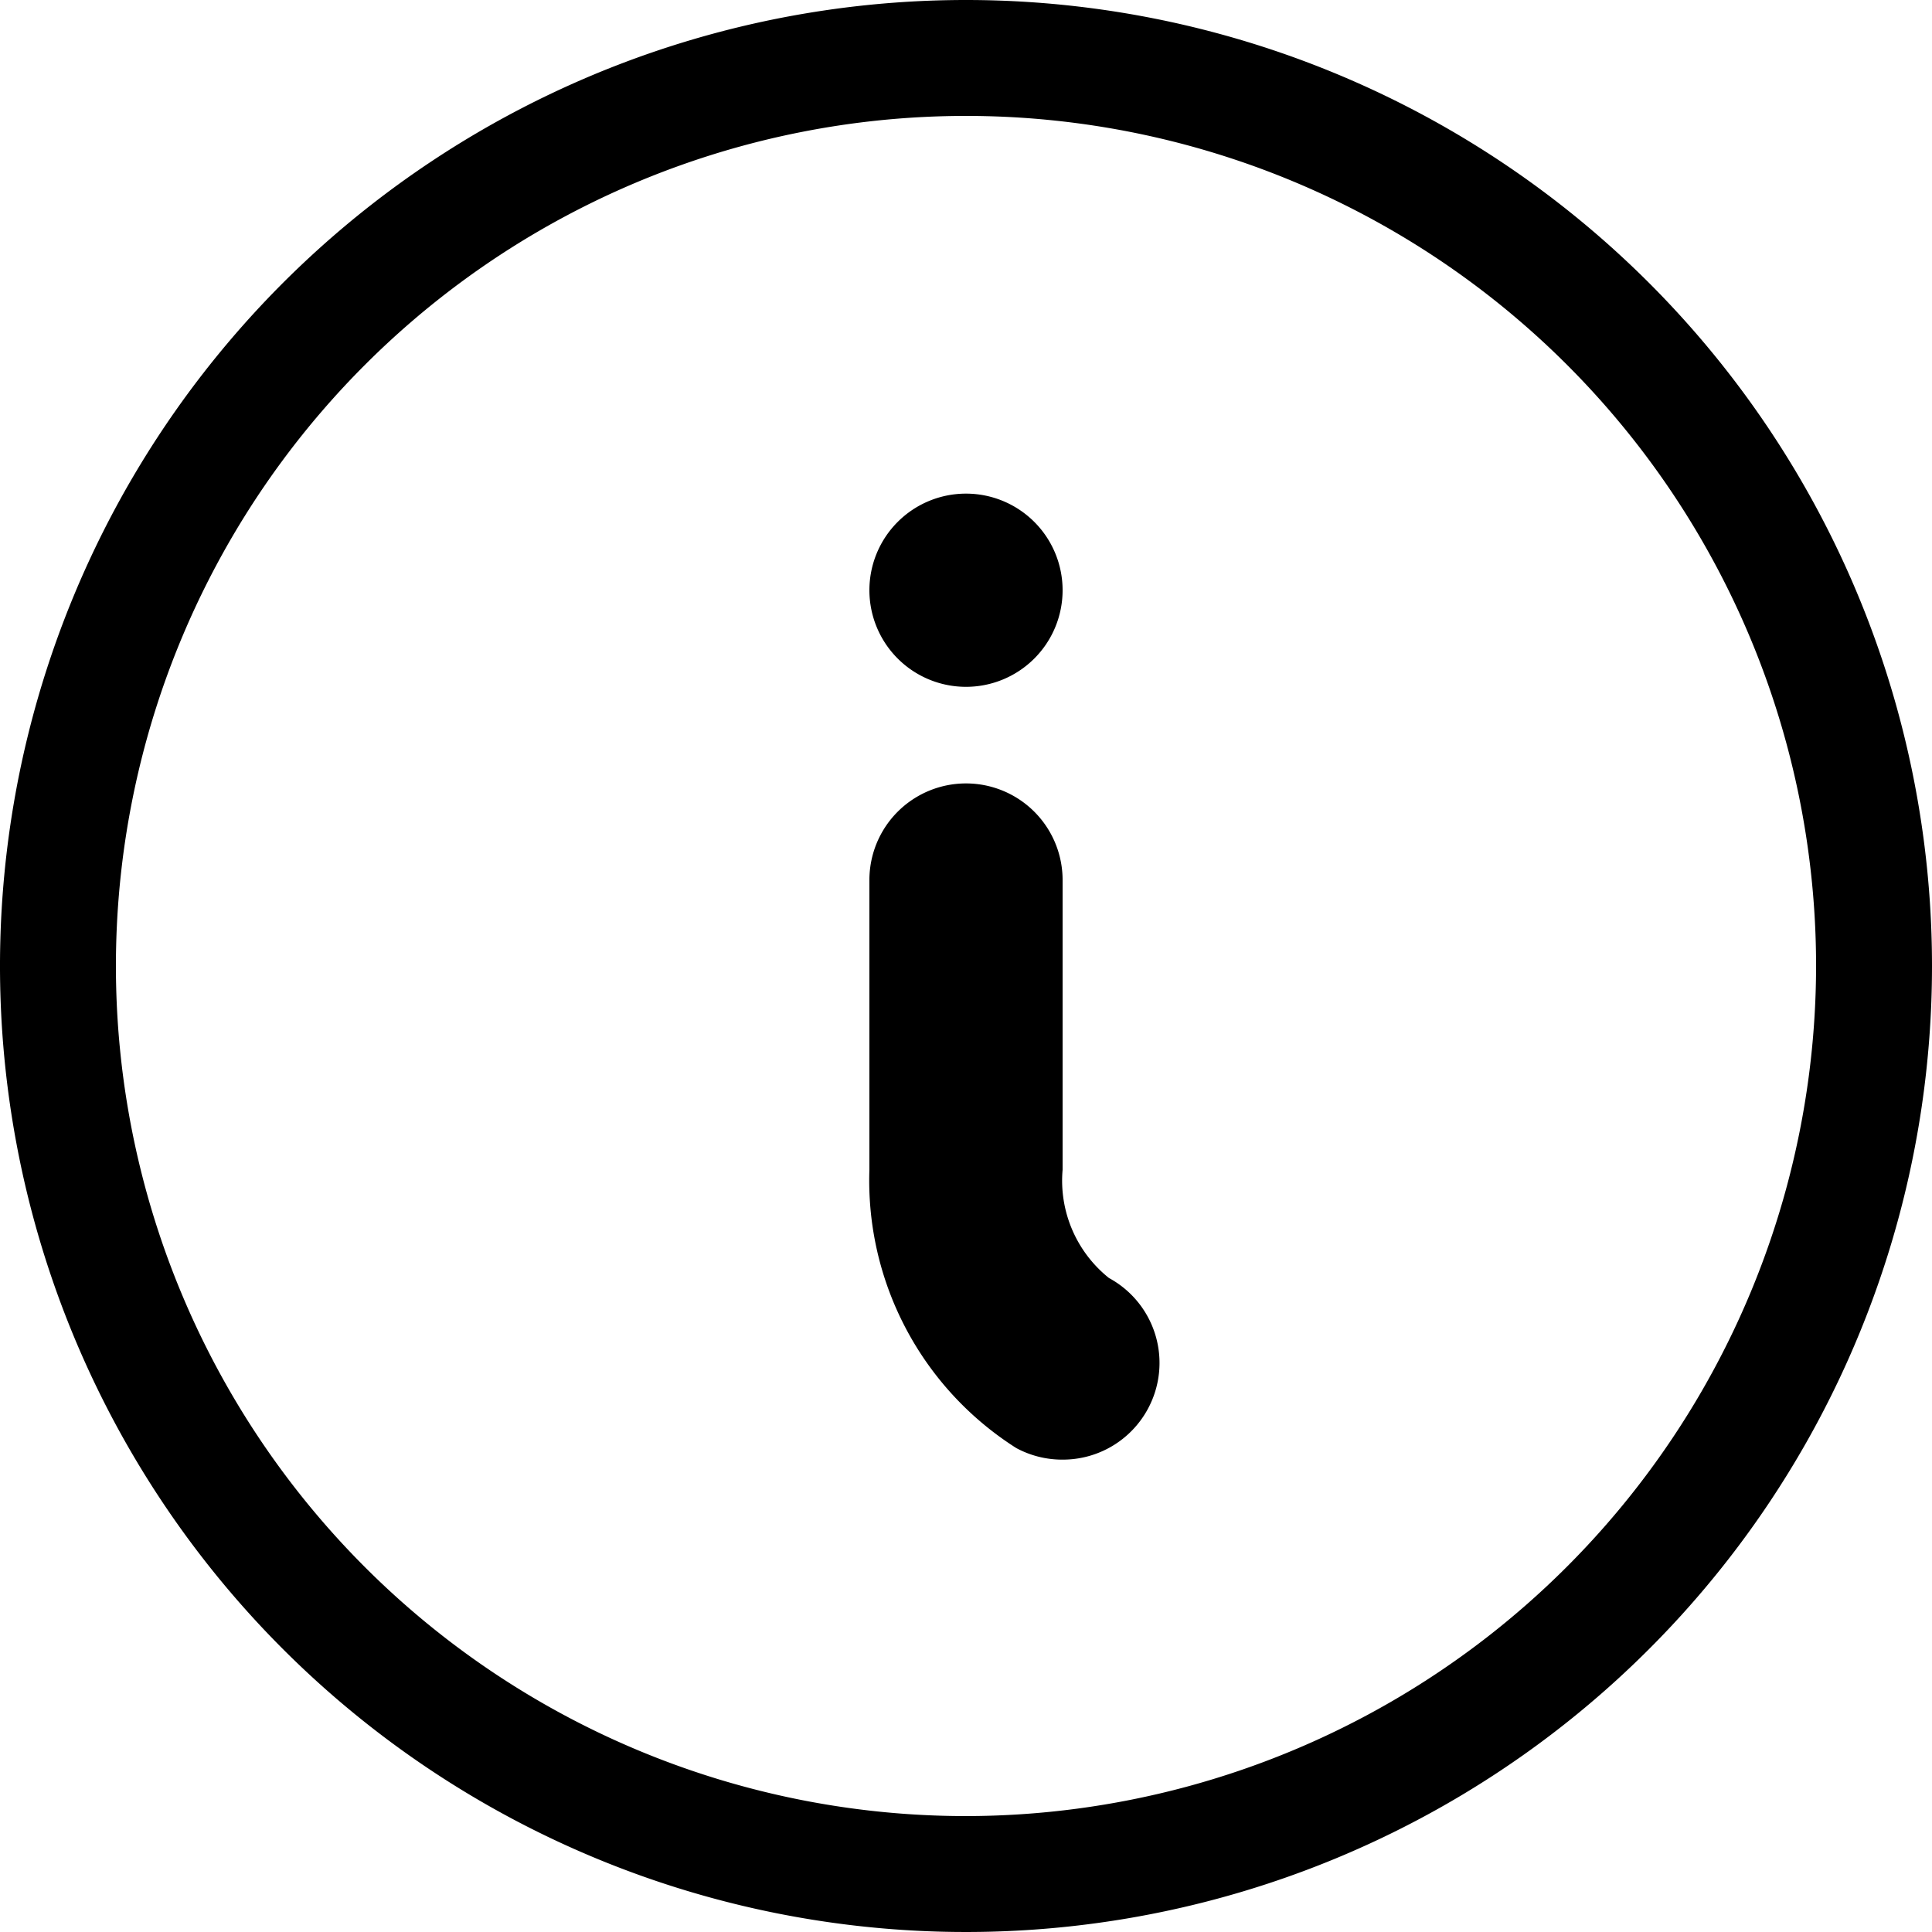 <svg id="Layer_1" data-name="Layer 1" xmlns="http://www.w3.org/2000/svg" xmlns:xlink="http://www.w3.org/1999/xlink" viewBox="0 0 20 20"><defs><clipPath id="clip-path"><circle cx="-370" cy="-436" r="23" fill="none"/></clipPath><clipPath id="clip-path-2"><path d="M-366.29-426.75l-.56-2.36a6.67,6.67,0,0,0,5.15-6.52,6.65,6.65,0,0,0-5.15-6.51l.56-2.37a9.09,9.09,0,0,1,7,8.88,9.09,9.09,0,0,1-7,8.88" fill="none" clip-rule="evenodd"/></clipPath><clipPath id="clip-path-3"><path d="M-367.5-431l-.56-2.37a2.26,2.26,0,0,0,1.75-2.21,2.26,2.26,0,0,0-1.75-2.22l.56-2.37a4.69,4.69,0,0,1,3.62,4.59A4.69,4.69,0,0,1-367.5-431" fill="none" clip-rule="evenodd"/></clipPath><clipPath id="clip-path-4"><polygon points="-376.3 -439.28 -381.17 -439.28 -381.17 -431.98 -376.3 -431.98 -370.22 -427.19 -370.22 -444.07 -376.3 -439.28" fill="none" clip-rule="evenodd"/></clipPath><clipPath id="clip-path-5"><circle cx="-339" cy="-456" r="23" fill="none"/></clipPath><clipPath id="clip-path-6"><path d="M-335.29-446.75l-.56-2.36a6.67,6.67,0,0,0,5.15-6.52,6.65,6.65,0,0,0-5.15-6.51l.56-2.37a9.09,9.09,0,0,1,7,8.88,9.09,9.09,0,0,1-7,8.88" fill="none" clip-rule="evenodd"/></clipPath><clipPath id="clip-path-7"><path d="M-336.5-451l-.56-2.37a2.26,2.26,0,0,0,1.75-2.21,2.26,2.26,0,0,0-1.75-2.22l.56-2.37a4.69,4.69,0,0,1,3.62,4.59A4.69,4.69,0,0,1-336.5-451" fill="none" clip-rule="evenodd"/></clipPath><clipPath id="clip-path-8"><polygon points="-345.3 -459.28 -350.17 -459.28 -350.17 -451.98 -345.3 -451.98 -339.22 -447.19 -339.22 -464.07 -345.3 -459.28" fill="none" clip-rule="evenodd"/></clipPath></defs><title>svg_info</title><path d="M10,0A10,10,0,1,0,20,10,10,10,0,0,0,10,0Zm0,18.8A8.8,8.8,0,1,1,18.8,10,8.81,8.81,0,0,1,10,18.8ZM9,6.11a1,1,0,1,1,1,1A1,1,0,0,1,9,6.11Zm2.88,8.48a1,1,0,0,1-.88.52,1,1,0,0,1-.48-.12A3.28,3.28,0,0,1,9,12.11v-3a1,1,0,0,1,2,0v3a1.29,1.29,0,0,0,.48,1.12A1,1,0,0,1,11.88,14.59Z"/></svg>